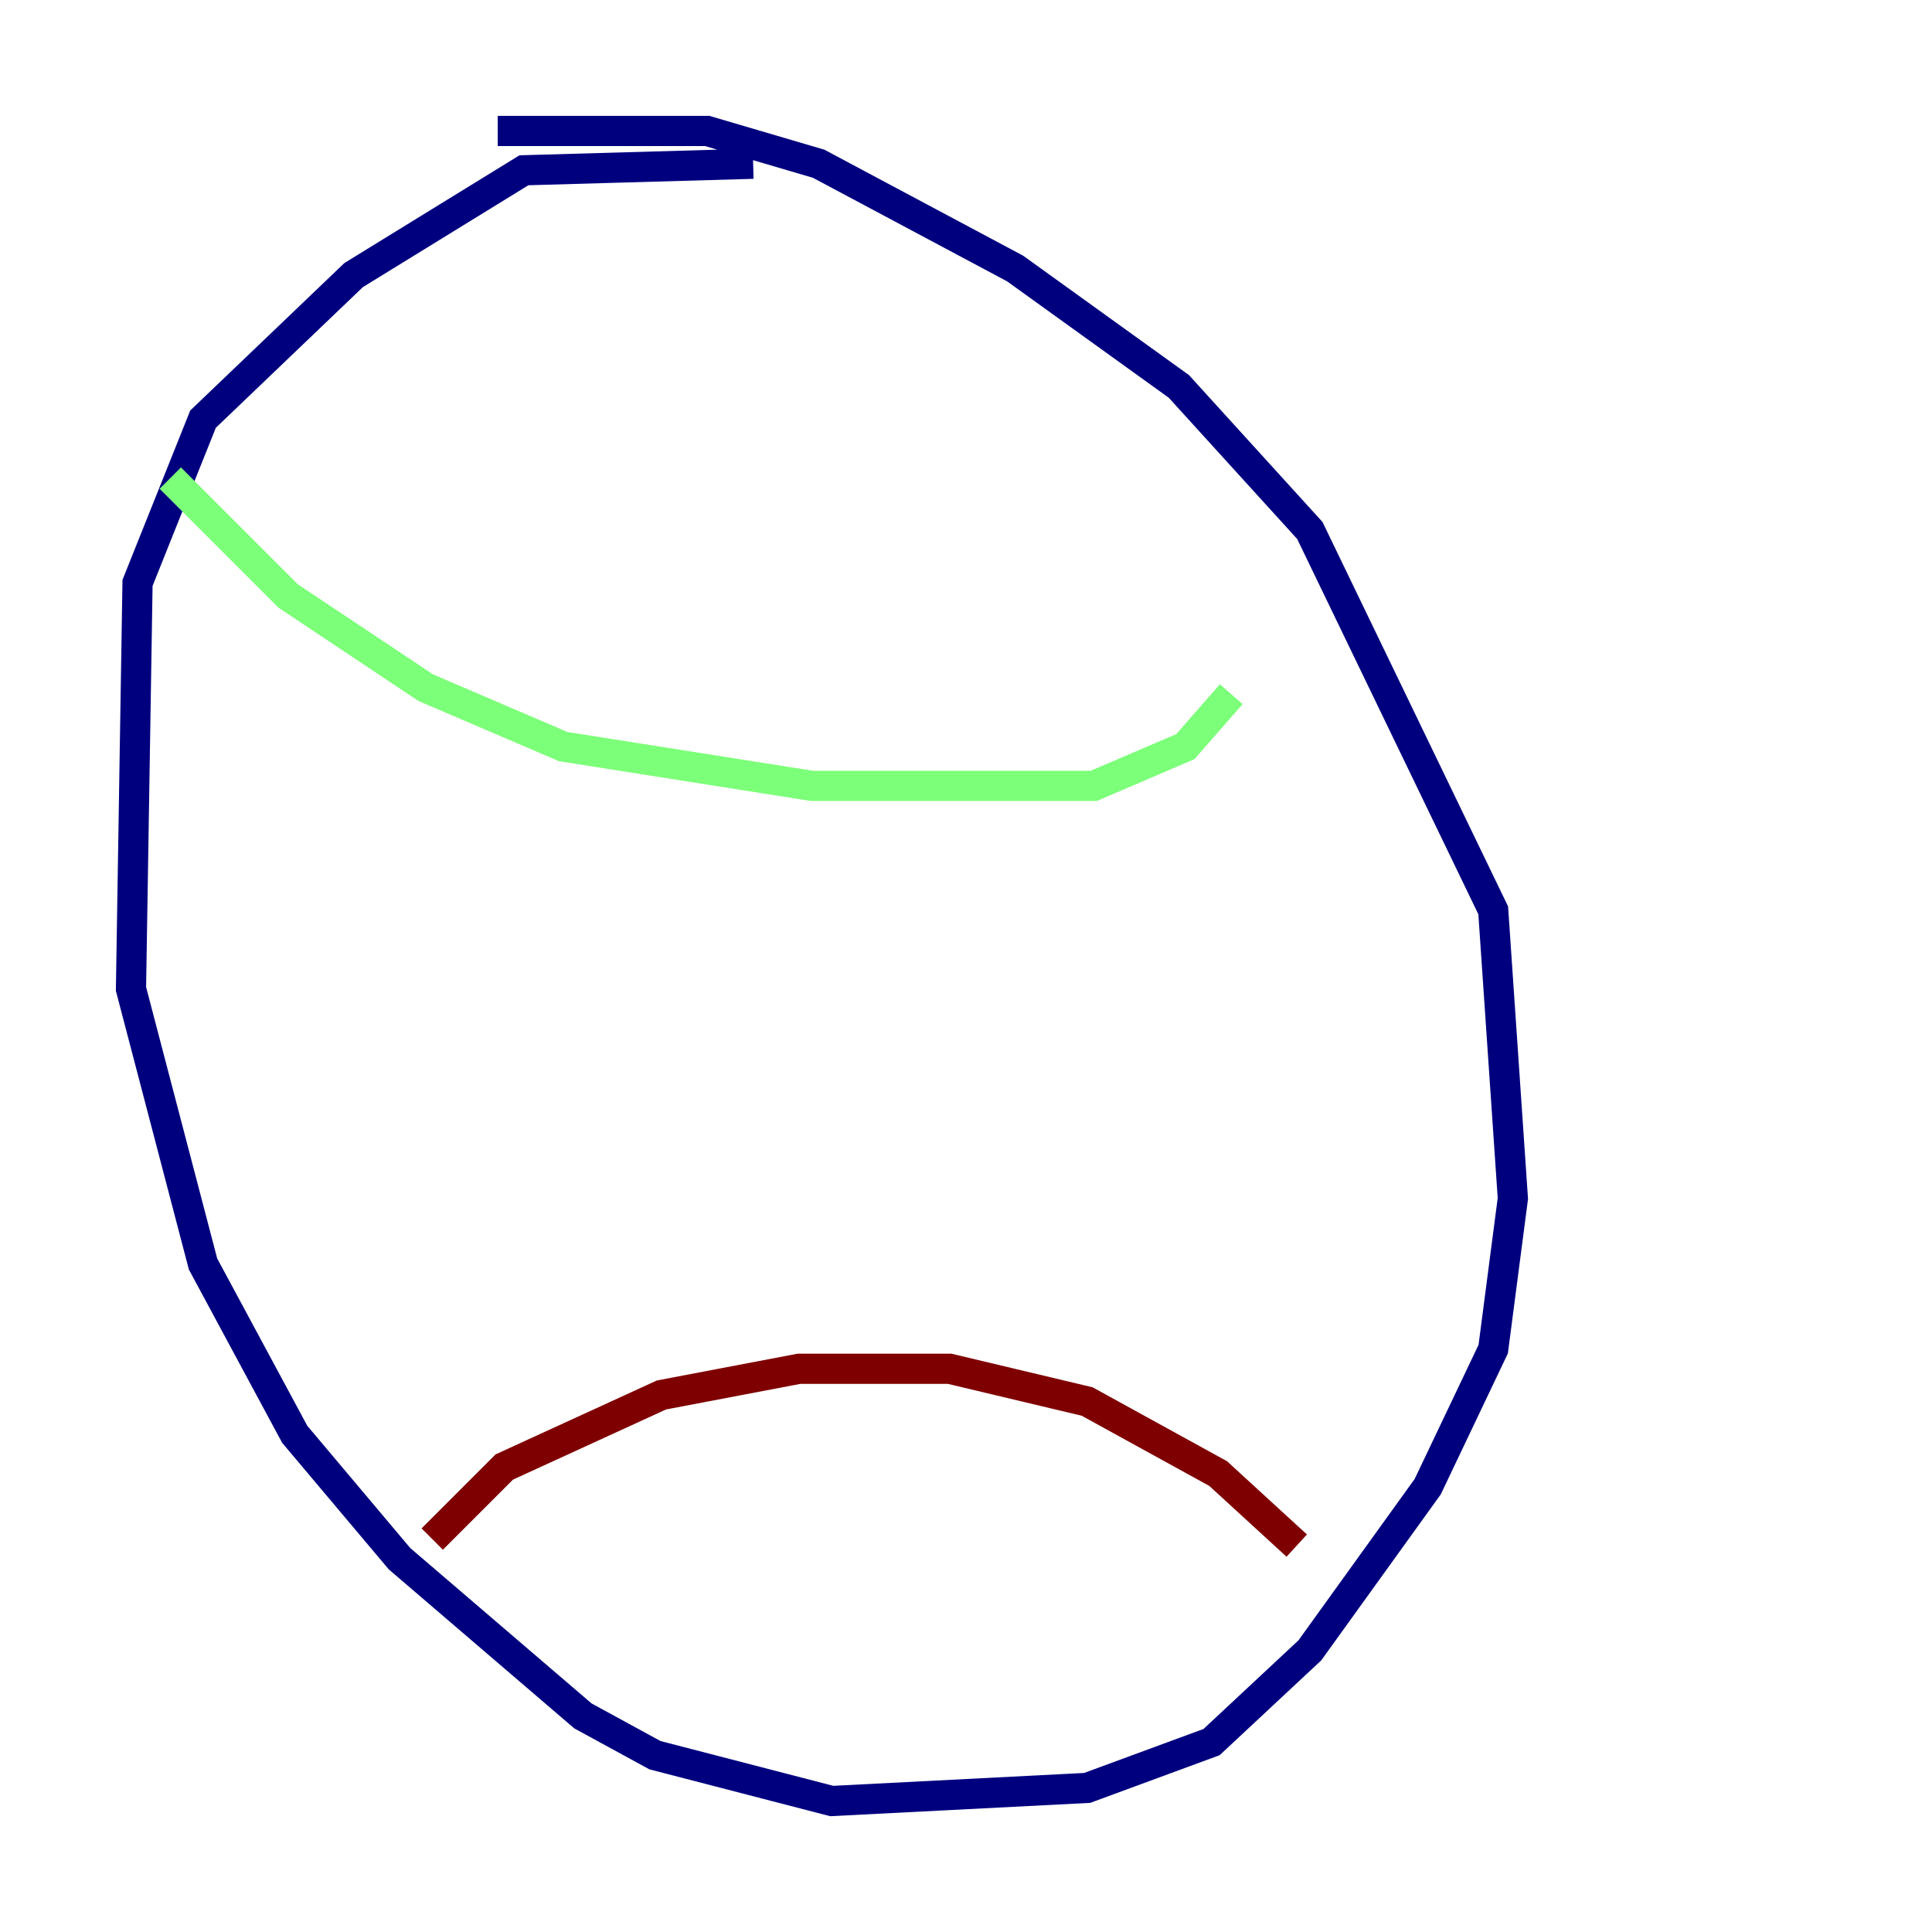 <?xml version="1.0" encoding="utf-8" ?>
<svg baseProfile="tiny" height="128" version="1.2" viewBox="0,0,128,128" width="128" xmlns="http://www.w3.org/2000/svg" xmlns:ev="http://www.w3.org/2001/xml-events" xmlns:xlink="http://www.w3.org/1999/xlink"><defs /><polyline fill="none" points="49.898,10.848 34.712,11.281 23.43,18.224 13.451,27.77 9.112,38.617 8.678,65.519 13.451,83.742 19.525,95.024 26.468,103.268 38.617,113.681 43.39,116.285 55.105,119.322 72.027,118.454 80.271,115.417 86.78,109.342 94.59,98.495 98.929,89.383 100.231,79.403 98.929,60.312 86.78,35.146 78.102,25.6 67.254,17.79 54.237,10.848 46.861,8.678 32.976,8.678" stroke="#00007f" stroke-width="2" /><polyline fill="none" points="11.281,31.675 19.091,39.485 28.203,45.559 37.315,49.464 53.803,52.068 72.461,52.068 78.536,49.464 81.573,45.993" stroke="#7cff79" stroke-width="2" /><polyline fill="none" points="28.637,101.966 33.41,97.193 43.824,92.42 52.936,90.685 62.915,90.685 72.027,92.854 80.705,97.627 85.912,102.4" stroke="#7f0000" stroke-width="2" /></svg>